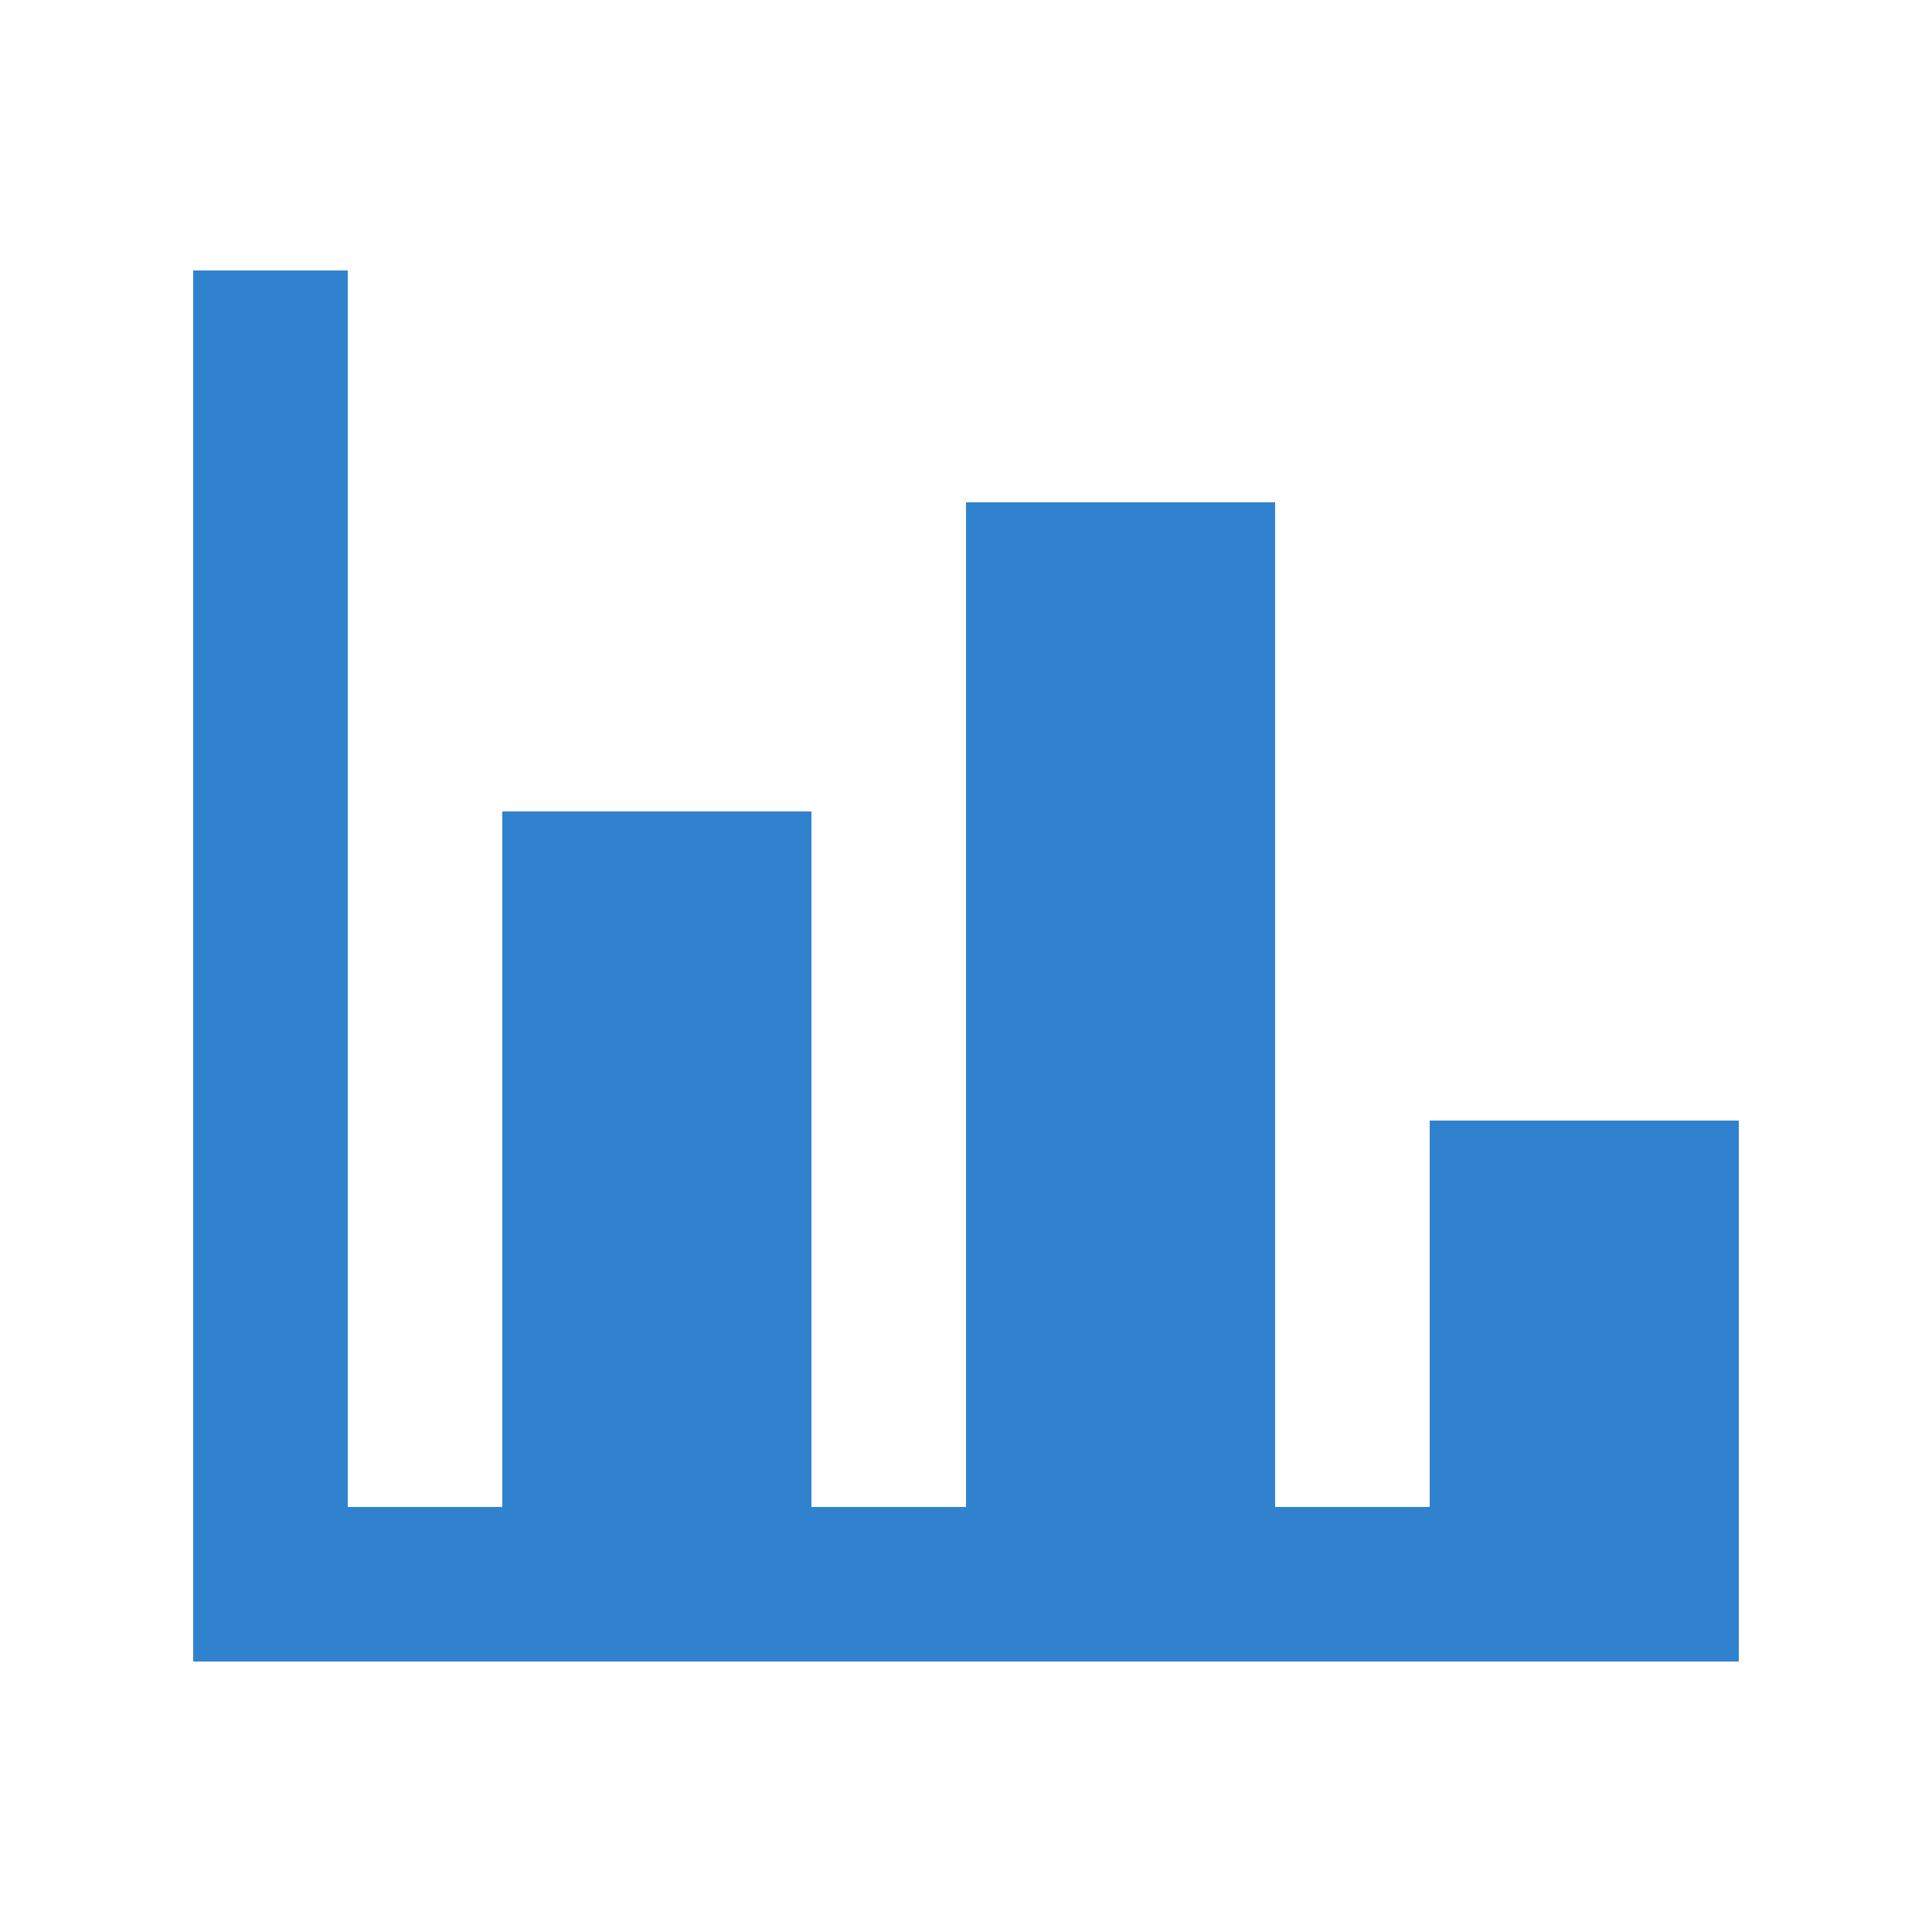 <svg width="25" height="25" viewBox="0 0 25 25" fill="none" xmlns="http://www.w3.org/2000/svg">
<g clip-path="url(#clip0_147_1162)">
<path d="M22.5 21.5H2.5V3.5H4.5V19.5H6.5V10.5H10.5V19.5H12.5V6.5H16.5V19.5H18.5V14.5H22.5V21.5Z" fill="#3182CE"/>
</g>
<defs>
<clipPath id="clip0_147_1162">
<rect width="24" height="24" fill="white" transform="translate(0.5 0.5)"/>
</clipPath>
</defs>
</svg>
